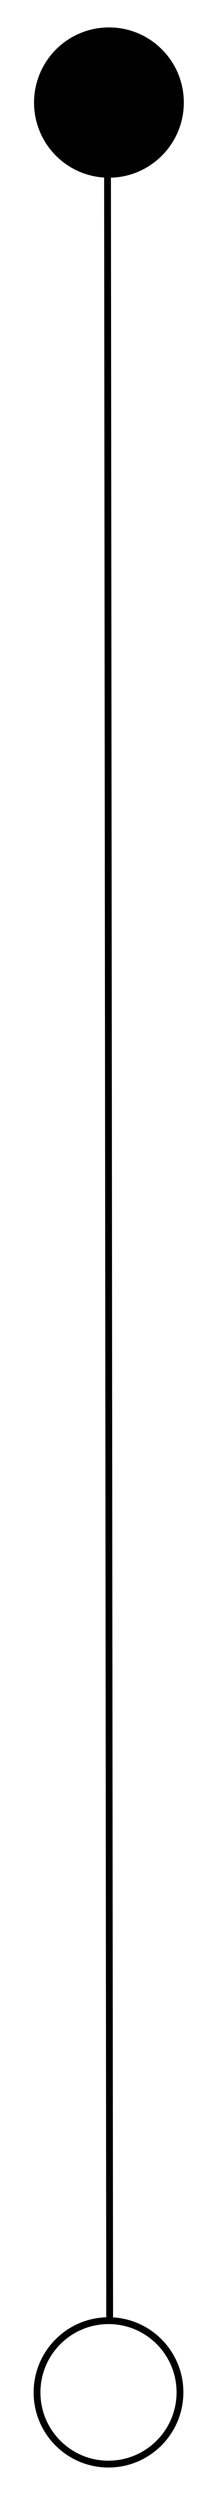 <svg width="31" height="366" viewBox="0 0 31 366" fill="none" xmlns="http://www.w3.org/2000/svg">
<g filter="url(#filter0_d_8_35)">
<ellipse cx="11" cy="11" rx="11" ry="11" transform="matrix(-0.001 -1 1 -0.002 3.013 24.035)" fill="black"/>
<path d="M14 2.518C19.799 2.508 24.503 7.202 24.506 13.001C24.51 18.8 19.812 23.508 14.013 23.517C8.214 23.527 3.51 18.833 3.506 13.034C3.503 7.235 8.201 2.527 14 2.518Z" stroke="black"/>
</g>
<g filter="url(#filter1_d_8_35)">
<line y1="-0.5" x2="313.518" y2="-0.5" transform="matrix(0.001 1 -1 0.002 13.297 23.734)" stroke="black"/>
<path d="M13.947 358.744C8.148 358.753 3.445 354.06 3.441 348.261C3.438 342.462 8.136 337.753 13.935 337.744C19.734 337.735 24.438 342.428 24.441 348.227C24.445 354.026 19.746 358.735 13.947 358.744Z" fill="white" stroke="black"/>
</g>
<defs>
<filter id="filter0_d_8_35" x="1.006" y="0.017" width="30" height="30" filterUnits="userSpaceOnUse" color-interpolation-filters="sRGB">
<feFlood flood-opacity="0" result="BackgroundImageFix"/>
<feColorMatrix in="SourceAlpha" type="matrix" values="0 0 0 0 0 0 0 0 0 0 0 0 0 0 0 0 0 0 127 0" result="hardAlpha"/>
<feOffset dx="2" dy="2"/>
<feGaussianBlur stdDeviation="2"/>
<feComposite in2="hardAlpha" operator="out"/>
<feColorMatrix type="matrix" values="0 0 0 0 0 0 0 0 0 0 0 0 0 0 0 0 0 0 0.25 0"/>
<feBlend mode="normal" in2="BackgroundImageFix" result="effect1_dropShadow_8_35"/>
<feBlend mode="normal" in="SourceGraphic" in2="effect1_dropShadow_8_35" result="shape"/>
</filter>
<filter id="filter1_d_8_35" x="0.941" y="21.732" width="30" height="343.512" filterUnits="userSpaceOnUse" color-interpolation-filters="sRGB">
<feFlood flood-opacity="0" result="BackgroundImageFix"/>
<feColorMatrix in="SourceAlpha" type="matrix" values="0 0 0 0 0 0 0 0 0 0 0 0 0 0 0 0 0 0 127 0" result="hardAlpha"/>
<feOffset dx="2" dy="2"/>
<feGaussianBlur stdDeviation="2"/>
<feComposite in2="hardAlpha" operator="out"/>
<feColorMatrix type="matrix" values="0 0 0 0 0 0 0 0 0 0 0 0 0 0 0 0 0 0 0.25 0"/>
<feBlend mode="normal" in2="BackgroundImageFix" result="effect1_dropShadow_8_35"/>
<feBlend mode="normal" in="SourceGraphic" in2="effect1_dropShadow_8_35" result="shape"/>
</filter>
</defs>
</svg>
